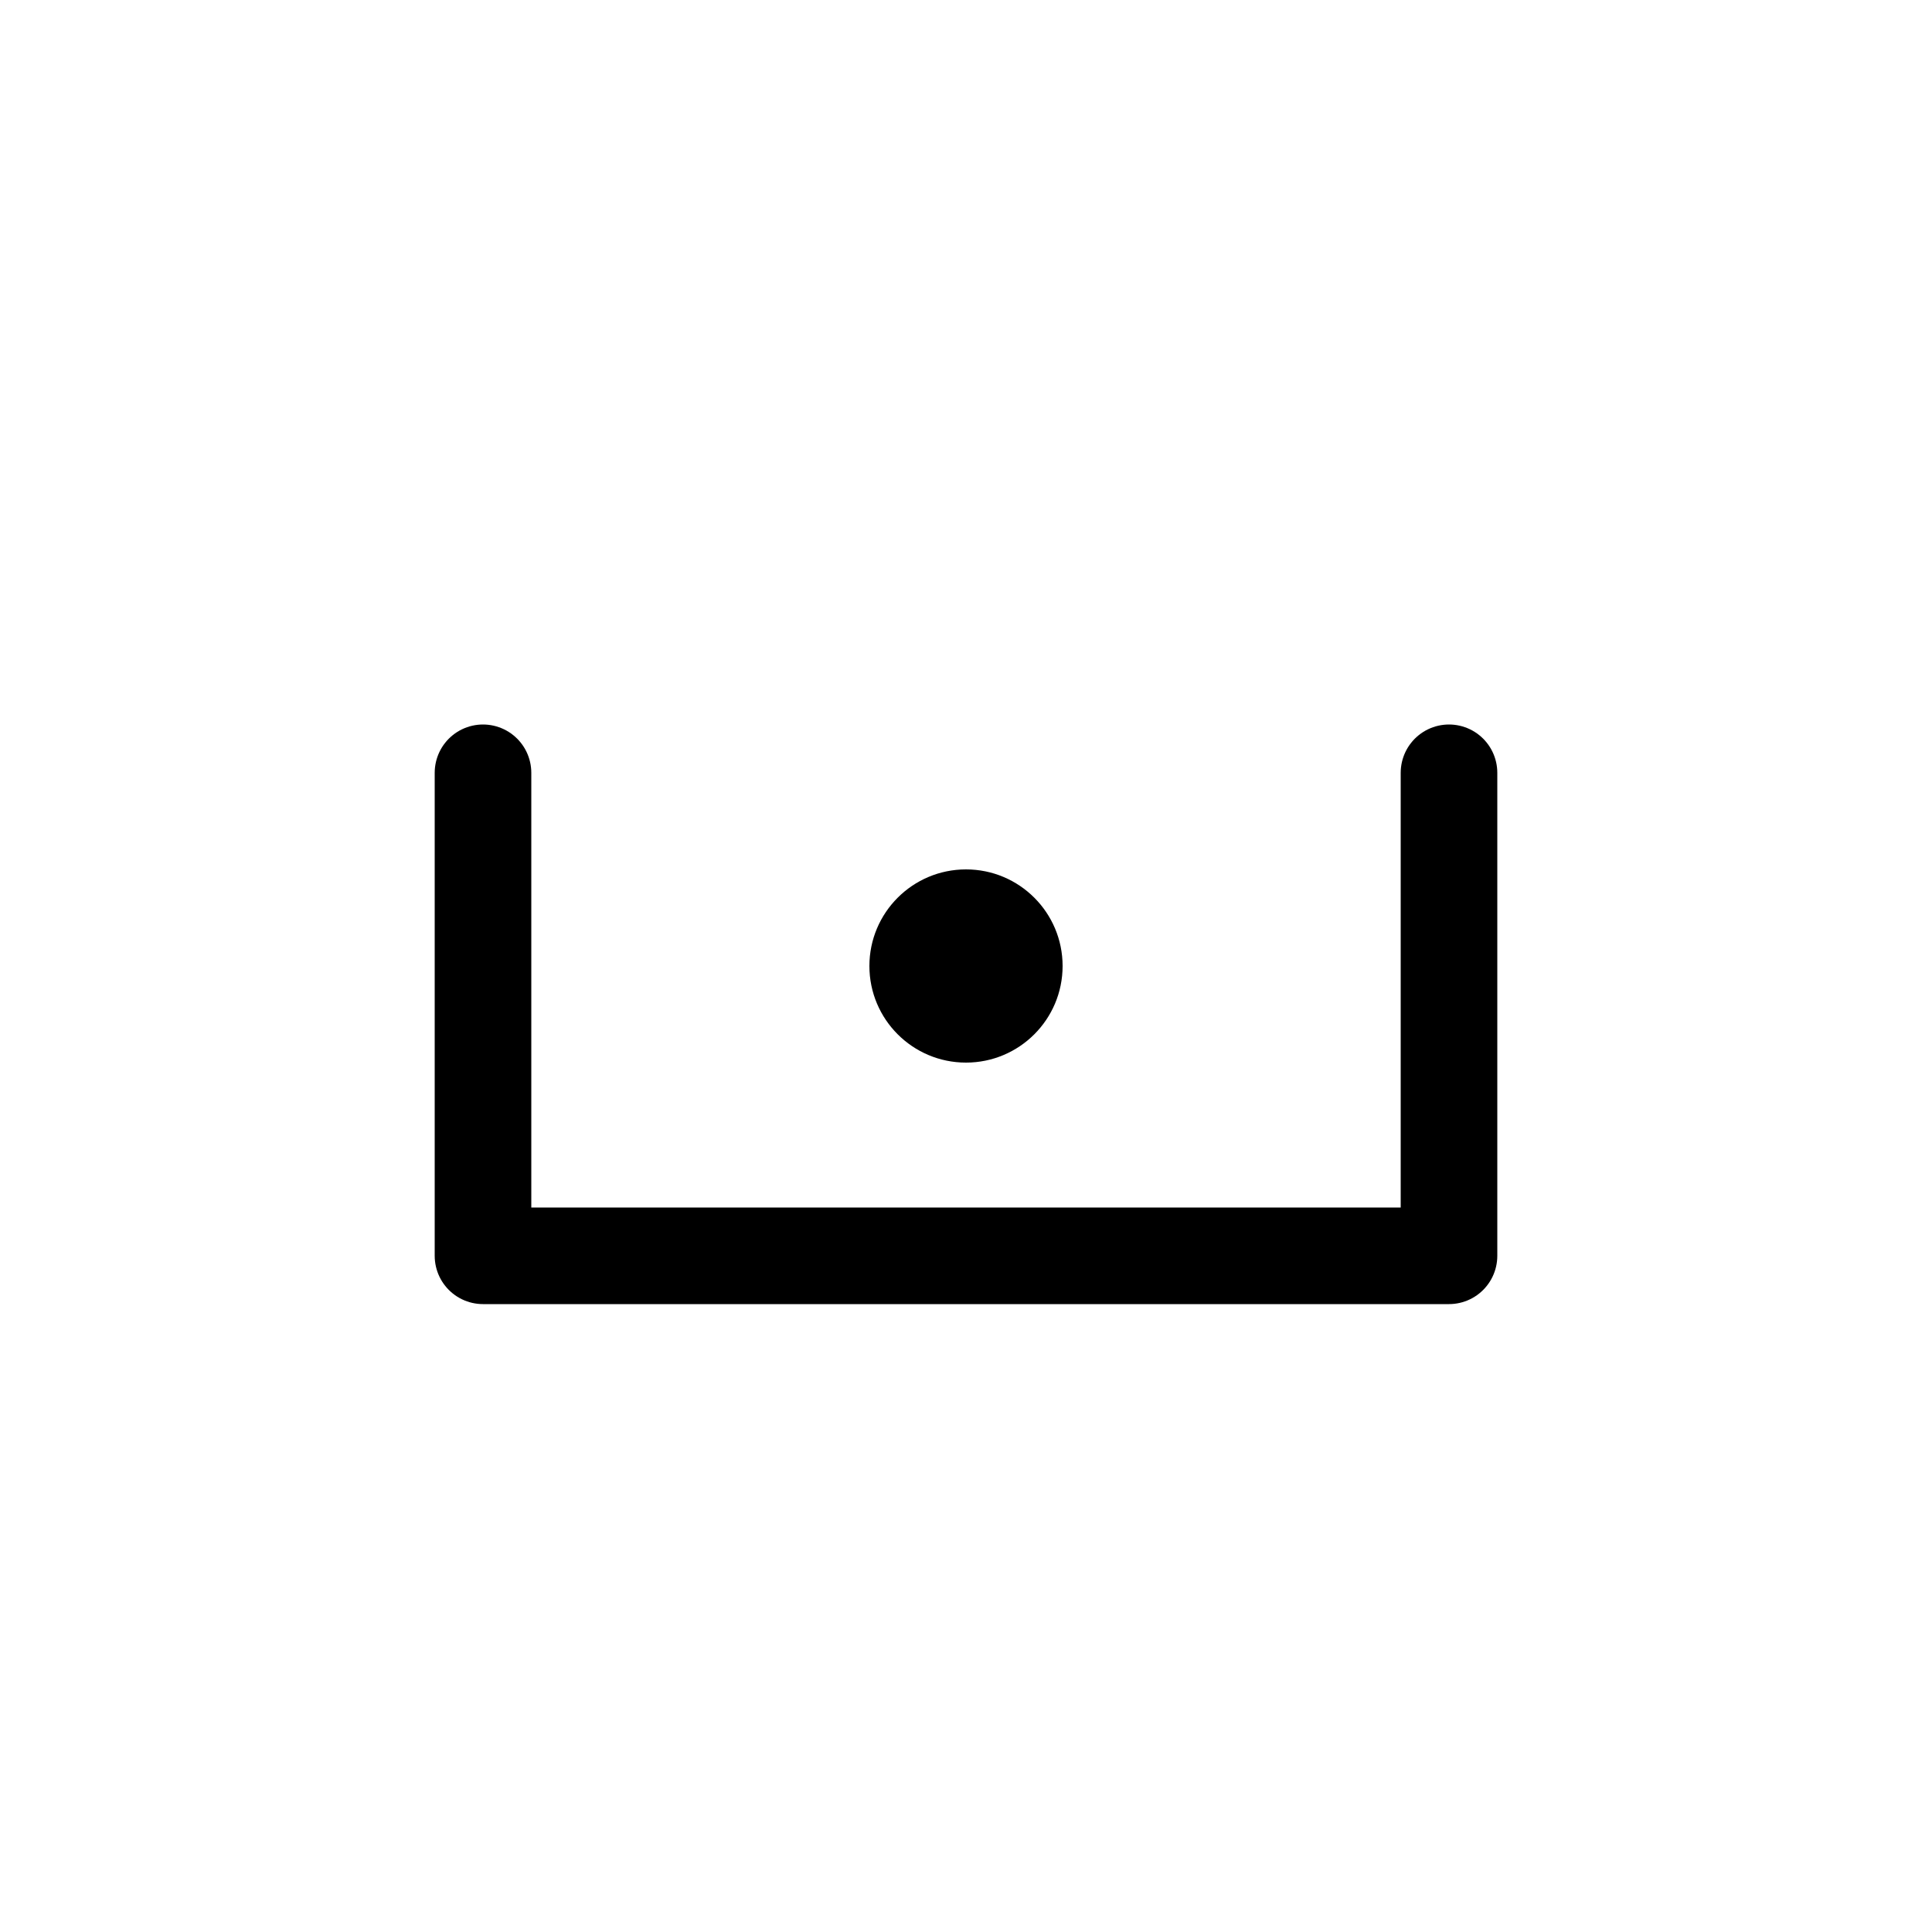 <?xml version="1.0" encoding="UTF-8"?><svg xmlns="http://www.w3.org/2000/svg" xmlns:xlink="http://www.w3.org/1999/xlink" width="1000px" height="1000px" version="1.1"><g id="surface1"><path style="fill:none;stroke-width:1;stroke-linecap:round;stroke-linejoin:round;stroke:rgb(0%,0%,0%);stroke-opacity:1;stroke-miterlimit:4" d="M 105 28 L 105 33 L 115 33 L 115 28 " transform="matrix(50,0,0,50,-5000,-1000)"/><path style="stroke:none;fill-rule:nonzero;fill:rgb(0%,0%,0%);fill-opacity:1" d="M 550 500 C 550 527.613 527.613 550 500 550 C 472.387 550 450 527.613 450 500 C 450 472.387 472.387 450 500 450 C 527.613 450 550 472.387 550 500 Z M 550 500 "/></g></svg>